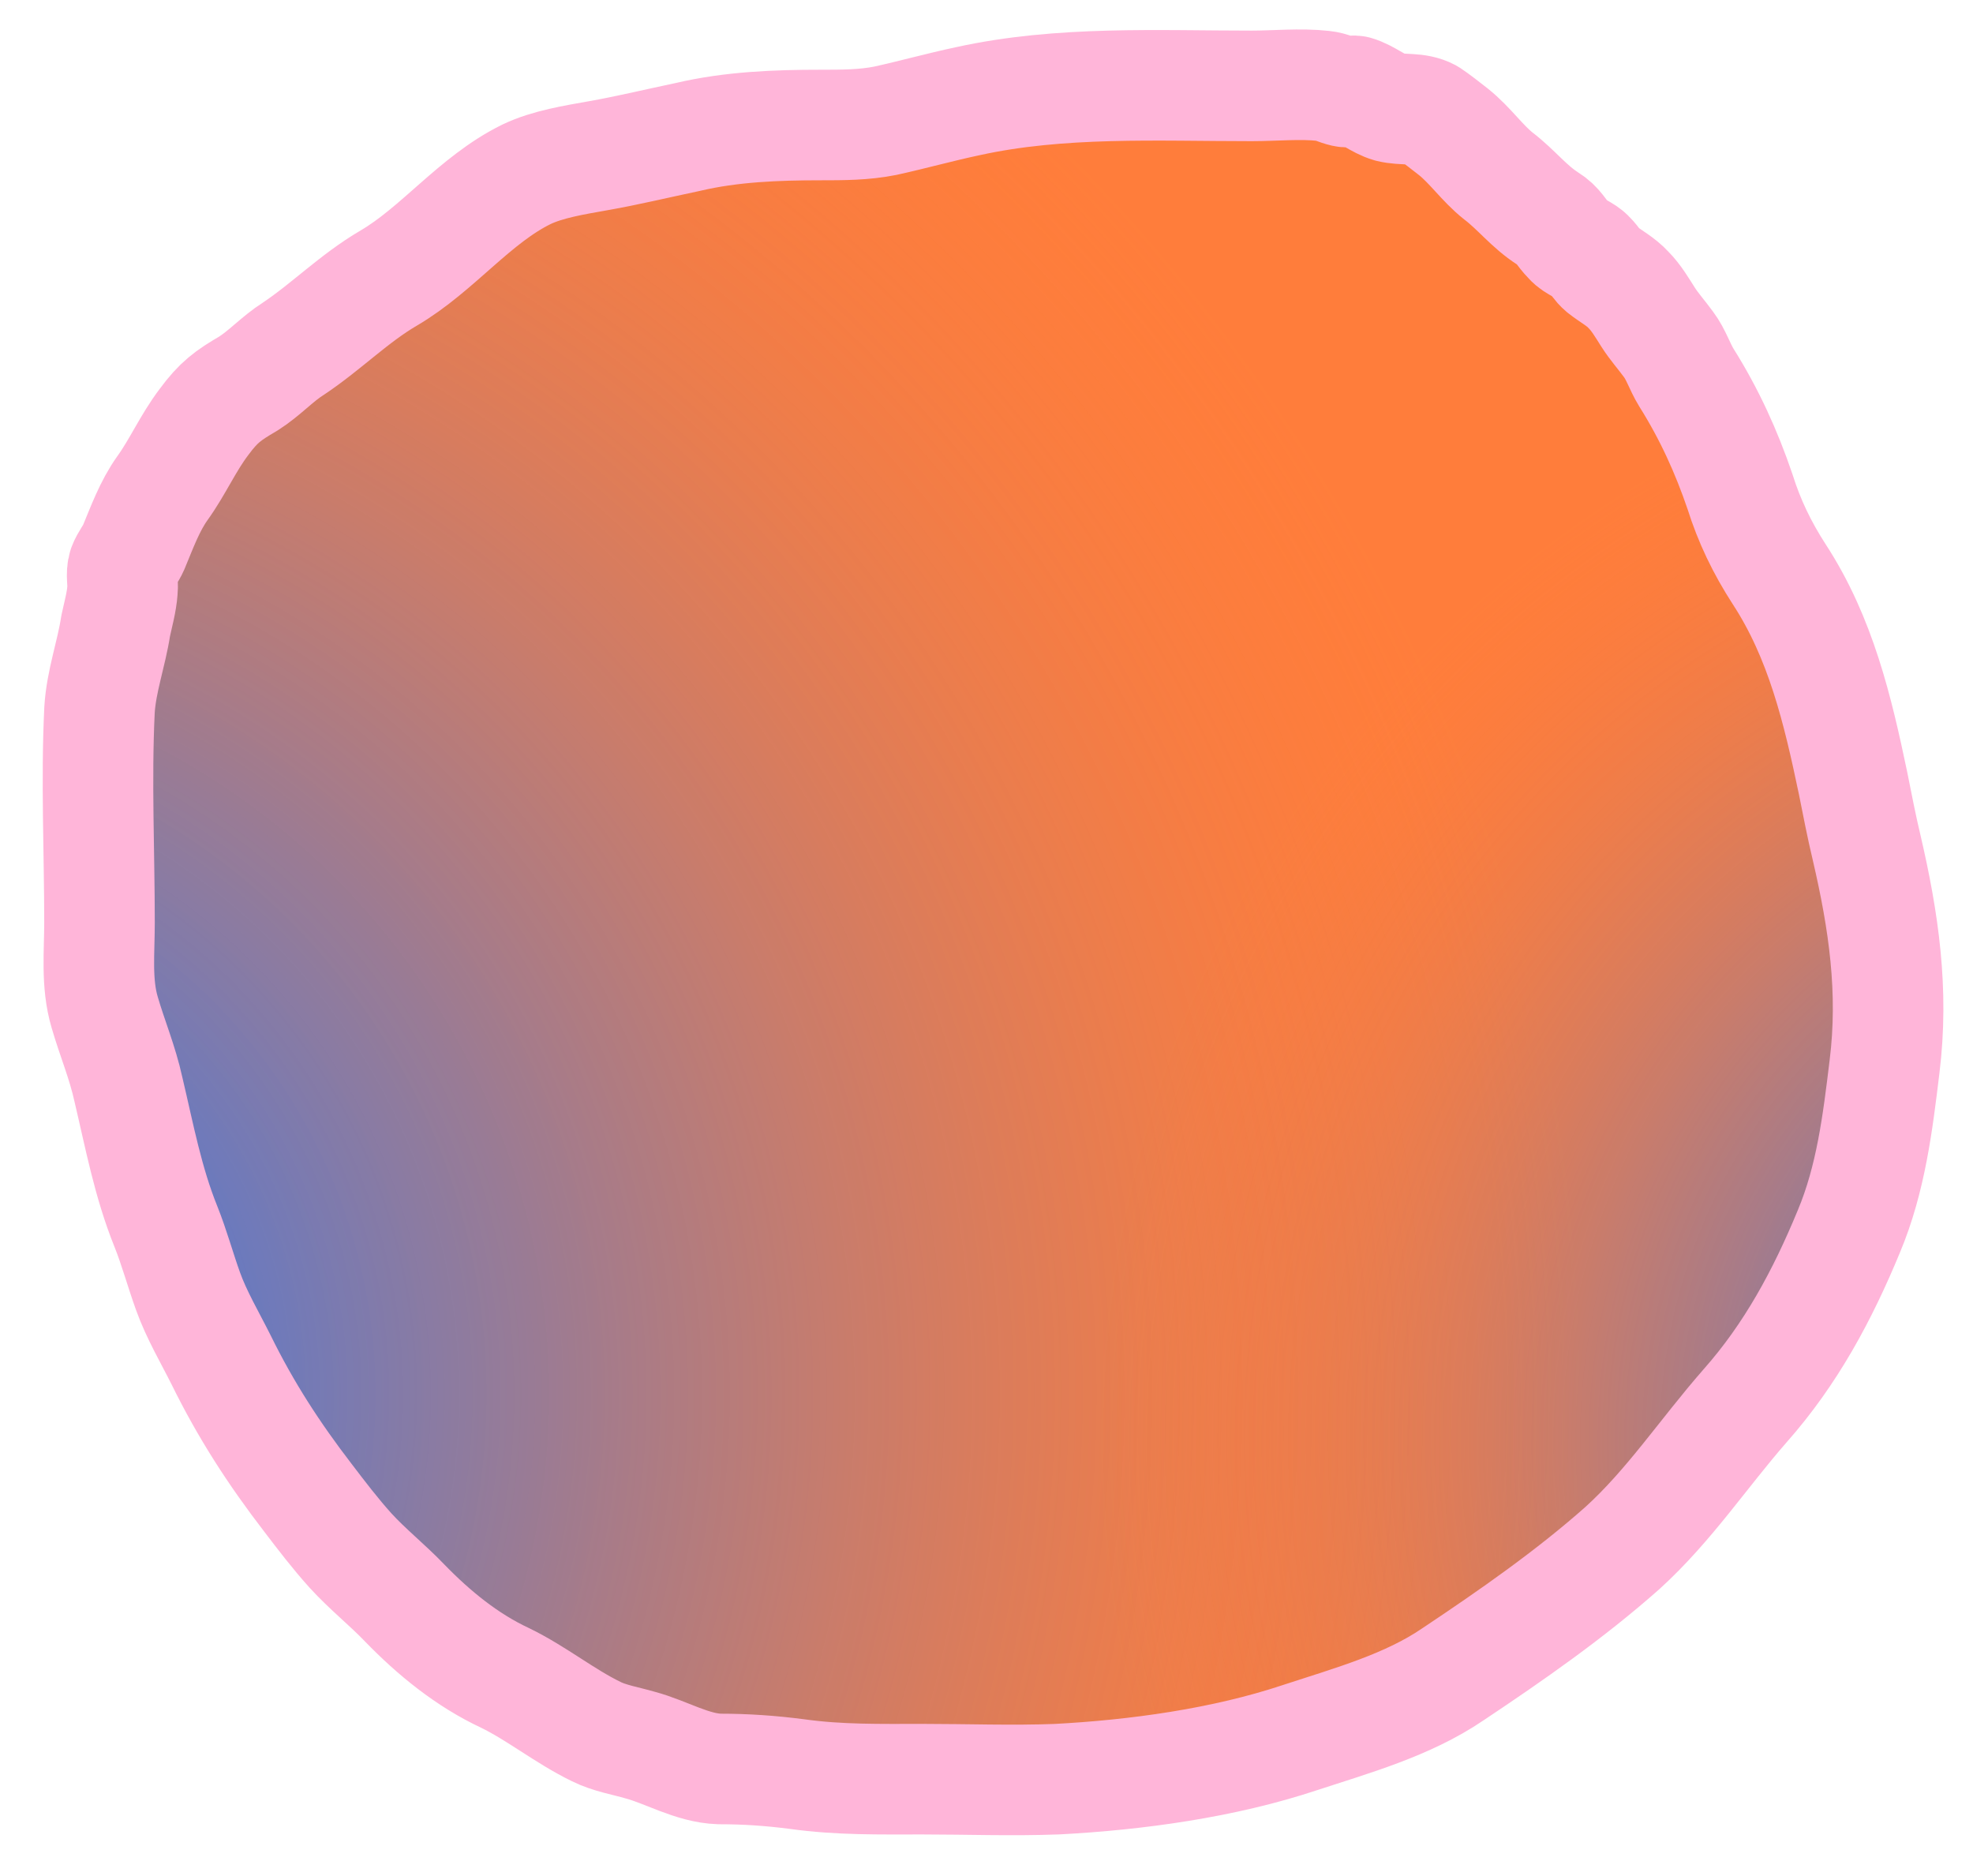 <?xml version="1.0" encoding="utf-8"?>
<!-- Generator: Adobe Illustrator 24.3.0, SVG Export Plug-In . SVG Version: 6.00 Build 0)  -->
<svg version="1.1" id="Layer_1" xmlns="http://www.w3.org/2000/svg" xmlns:xlink="http://www.w3.org/1999/xlink" x="0px" y="0px"
	 width="232px" height="220.6px" viewBox="0 0 232 220.6" enable-background="new 0 0 232 220.6" xml:space="preserve">
<g id="босх_снежки_кружки">
</g>
<g id="босх_челики">
</g>
<g id="рефы">
</g>
<g id="эскиз">
</g>
<g id="низ">
</g>
<g id="пятна">
</g>
<g id="снежки">
</g>
<g id="снежки_шарики">
	<path fill="#FF7D3B" d="M70.4,18.3L70.4,18.3c-2.8,0.5-6,1-8.5,2.2c-6.1,3-10.4,8.8-16.2,12.2c-4.1,2.4-7.3,5.7-11.2,8.3
		c-1.9,1.2-3.4,2.9-5.3,4.1c-2.4,1.4-3.5,2.2-5.2,4.5c-1.9,2.5-3.1,5.3-4.9,7.8c-1.5,2.1-2.4,4.6-3.4,7c-0.3,0.7-0.9,1.4-1.2,2.2
		c-0.3,0.9,0,1.9-0.1,2.8c-0.1,1.4-0.5,2.8-0.8,4.2c-0.5,3.3-1.7,6.5-1.9,9.9c-0.4,8.3,0,16.7,0,25c0,3.5-0.4,7.1,0.6,10.5
		c0.9,3.1,2.1,5.9,2.8,9.1c1.3,5.5,2.3,10.9,4.4,16.1c1,2.5,1.7,5.1,2.6,7.6c1,2.8,2.6,5.5,3.9,8.1c2.9,5.9,6.2,11,10.2,16.2
		c1.6,2.1,3.2,4.2,5,6.2c2,2.2,4.4,4.1,6.4,6.2c3.4,3.5,7.3,6.7,11.8,8.8c3.7,1.8,7,4.5,10.7,6.3c1.6,0.8,3.5,1.1,5.2,1.6
		c3,0.8,6.1,2.7,9.3,2.8c3.1,0,6,0.2,9.1,0.6c5,0.7,9.8,0.6,14.8,0.6c5.2,0,10.5,0.2,15.8,0c9.4-0.5,19.6-1.9,28.6-4.9
		c6.1-2,12.6-3.8,17.9-7.4c6.9-4.6,13.8-9.4,20-14.9c5.5-5,9.5-11.1,14.4-16.7c5.4-6.1,9.1-13,12.2-20.5c2.6-6.2,3.4-12.8,4.2-19.4
		c1.1-8.9-0.1-17.1-2.1-25.7c-0.6-2.5-1.1-5.1-1.6-7.6c-1.8-8.6-3.8-17.1-8.7-24.6c-2-3.1-3.5-6.2-4.6-9.7
		c-1.6-4.7-3.6-9.1-6.3-13.4c-0.8-1.3-1.2-2.7-2.1-3.9c-0.8-1.1-1.7-2.1-2.4-3.2c-0.7-1.1-1.4-2.3-2.3-3.2c-0.9-1-2.1-1.6-3.1-2.4
		c-0.6-0.5-0.8-1-1.4-1.6c-0.7-0.8-1.8-1-2.5-1.8c-1-1-1.2-1.8-2.5-2.6c-2.2-1.4-3.7-3.4-5.8-5c-1.9-1.5-3.3-3.6-5.3-5.2
		c-0.9-0.7-1.9-1.5-2.8-2.1c-1.5-0.8-3.1-0.4-4.7-0.8c-1.4-0.4-2.6-1.5-4-1.9c-0.4-0.1-0.9,0.2-1.3,0.1c-0.9-0.2-1.5-0.6-2.5-0.7
		c-2.7-0.3-5.7,0-8.4,0c-11.1,0-22.5-0.6-33.4,1.8c-3.3,0.7-6.5,1.6-9.7,2.3c-2.5,0.5-5,0.5-7.6,0.5c-5.2,0-10.5,0.2-15.6,1.4
		C77.1,16.9,73.8,17.7,70.4,18.3z"/>
	
		<radialGradient id="SVGID_1_" cx="-21.376" cy="58.04" r="209.814" gradientTransform="matrix(1 0 0 -1 0 222)" gradientUnits="userSpaceOnUse">
		<stop  offset="0" style="stop-color:#2879F9"/>
		<stop  offset="0.115" style="stop-color:#2D79F5;stop-opacity:0.884"/>
		<stop  offset="0.249" style="stop-color:#3B79E8;stop-opacity:0.748"/>
		<stop  offset="0.395" style="stop-color:#537AD3;stop-opacity:0.601"/>
		<stop  offset="0.548" style="stop-color:#747AB6;stop-opacity:0.447"/>
		<stop  offset="0.706" style="stop-color:#9F7B90;stop-opacity:0.287"/>
		<stop  offset="0.867" style="stop-color:#D27C63;stop-opacity:0.125"/>
		<stop  offset="0.991" style="stop-color:#FF7D3B;stop-opacity:0"/>
	</radialGradient>
	<path fill="url(#SVGID_1_)" d="M70.4,18.3L70.4,18.3c-2.8,0.5-6,1-8.5,2.2c-6.1,3-10.4,8.8-16.2,12.2c-4.1,2.4-7.3,5.7-11.2,8.3
		c-1.9,1.2-3.4,2.9-5.3,4.1c-2.4,1.4-3.5,2.2-5.2,4.5c-1.9,2.5-3.1,5.3-4.9,7.8c-1.5,2.1-2.4,4.6-3.4,7c-0.3,0.7-0.9,1.4-1.2,2.2
		c-0.3,0.9,0,1.9-0.1,2.8c-0.1,1.4-0.5,2.8-0.8,4.2c-0.5,3.3-1.7,6.5-1.9,9.9c-0.4,8.3,0,16.7,0,25c0,3.5-0.4,7.1,0.6,10.5
		c0.9,3.1,2.1,5.9,2.8,9.1c1.3,5.5,2.3,10.9,4.4,16.1c1,2.5,1.7,5.1,2.6,7.6c1,2.8,2.6,5.5,3.9,8.1c2.9,5.9,6.2,11,10.2,16.2
		c1.6,2.1,3.2,4.2,5,6.2c2,2.2,4.4,4.1,6.4,6.2c3.4,3.5,7.3,6.7,11.8,8.8c3.7,1.8,7,4.5,10.7,6.3c1.6,0.8,3.5,1.1,5.2,1.6
		c3,0.8,6.1,2.7,9.3,2.8c3.1,0,6,0.2,9.1,0.6c5,0.7,9.8,0.6,14.8,0.6c5.2,0,10.5,0.2,15.8,0c9.4-0.5,19.6-1.9,28.6-4.9
		c6.1-2,12.6-3.8,17.9-7.4c6.9-4.6,13.8-9.4,20-14.9c5.5-5,9.5-11.1,14.4-16.7c5.4-6.1,9.1-13,12.2-20.5c2.6-6.2,3.4-12.8,4.2-19.4
		c1.1-8.9-0.1-17.1-2.1-25.7c-0.6-2.5-1.1-5.1-1.6-7.6c-1.8-8.6-3.8-17.1-8.7-24.6c-2-3.1-3.5-6.2-4.6-9.7
		c-1.6-4.7-3.6-9.1-6.3-13.4c-0.8-1.3-1.2-2.7-2.1-3.9c-0.8-1.1-1.7-2.1-2.4-3.2c-0.7-1.1-1.4-2.3-2.3-3.2c-0.9-1-2.1-1.6-3.1-2.4
		c-0.6-0.5-0.8-1-1.4-1.6c-0.7-0.8-1.8-1-2.5-1.8c-1-1-1.2-1.8-2.5-2.6c-2.2-1.4-3.7-3.4-5.8-5c-1.9-1.5-3.3-3.6-5.3-5.2
		c-0.9-0.7-1.9-1.5-2.8-2.1c-1.5-0.8-3.1-0.4-4.7-0.8c-1.4-0.4-2.6-1.5-4-1.9c-0.4-0.1-0.9,0.2-1.3,0.1c-0.9-0.2-1.5-0.6-2.5-0.7
		c-2.7-0.3-5.7,0-8.4,0c-11.1,0-22.5-0.6-33.4,1.8c-3.3,0.7-6.5,1.6-9.7,2.3c-2.5,0.5-5,0.5-7.6,0.5c-5.2,0-10.5,0.2-15.6,1.4
		C77.1,16.9,73.8,17.7,70.4,18.3z"/>
	
		<radialGradient id="SVGID_2_" cx="261.215" cy="52.614" r="132.662" gradientTransform="matrix(1 0 0 -1 0 222)" gradientUnits="userSpaceOnUse">
		<stop  offset="0" style="stop-color:#2879F9"/>
		<stop  offset="0.115" style="stop-color:#2D79F5;stop-opacity:0.884"/>
		<stop  offset="0.251" style="stop-color:#3B79E8;stop-opacity:0.748"/>
		<stop  offset="0.397" style="stop-color:#537AD3;stop-opacity:0.601"/>
		<stop  offset="0.551" style="stop-color:#747AB6;stop-opacity:0.447"/>
		<stop  offset="0.711" style="stop-color:#9F7B90;stop-opacity:0.287"/>
		<stop  offset="0.873" style="stop-color:#D27C63;stop-opacity:0.125"/>
		<stop  offset="0.997" style="stop-color:#FF7D3B;stop-opacity:0"/>
	</radialGradient>
	<path fill="url(#SVGID_2_)" d="M70.4,18.3L70.4,18.3c-2.8,0.5-6,1-8.5,2.2c-6.1,3-10.4,8.8-16.2,12.2c-4.1,2.4-7.3,5.7-11.2,8.3
		c-1.9,1.2-3.4,2.9-5.3,4.1c-2.4,1.4-3.5,2.2-5.2,4.5c-1.9,2.5-3.1,5.3-4.9,7.8c-1.5,2.1-2.4,4.6-3.4,7c-0.3,0.7-0.9,1.4-1.2,2.2
		c-0.3,0.9,0,1.9-0.1,2.8c-0.1,1.4-0.5,2.8-0.8,4.2c-0.5,3.3-1.7,6.5-1.9,9.9c-0.4,8.3,0,16.7,0,25c0,3.5-0.4,7.1,0.6,10.5
		c0.9,3.1,2.1,5.9,2.8,9.1c1.3,5.5,2.3,10.9,4.4,16.1c1,2.5,1.7,5.1,2.6,7.6c1,2.8,2.6,5.5,3.9,8.1c2.9,5.9,6.2,11,10.2,16.2
		c1.6,2.1,3.2,4.2,5,6.2c2,2.2,4.4,4.1,6.4,6.2c3.4,3.5,7.3,6.7,11.8,8.8c3.7,1.8,7,4.5,10.7,6.3c1.6,0.8,3.5,1.1,5.2,1.6
		c3,0.8,6.1,2.7,9.3,2.8c3.1,0,6,0.2,9.1,0.6c5,0.7,9.8,0.6,14.8,0.6c5.2,0,10.5,0.2,15.8,0c9.4-0.5,19.6-1.9,28.6-4.9
		c6.1-2,12.6-3.8,17.9-7.4c6.9-4.6,13.8-9.4,20-14.9c5.5-5,9.5-11.1,14.4-16.7c5.4-6.1,9.1-13,12.2-20.5c2.6-6.2,3.4-12.8,4.2-19.4
		c1.1-8.9-0.1-17.1-2.1-25.7c-0.6-2.5-1.1-5.1-1.6-7.6c-1.8-8.6-3.8-17.1-8.7-24.6c-2-3.1-3.5-6.2-4.6-9.7
		c-1.6-4.7-3.6-9.1-6.3-13.4c-0.8-1.3-1.2-2.7-2.1-3.9c-0.8-1.1-1.7-2.1-2.4-3.2c-0.7-1.1-1.4-2.3-2.3-3.2c-0.9-1-2.1-1.6-3.1-2.4
		c-0.6-0.5-0.8-1-1.4-1.6c-0.7-0.8-1.8-1-2.5-1.8c-1-1-1.2-1.8-2.5-2.6c-2.2-1.4-3.7-3.4-5.8-5c-1.9-1.5-3.3-3.6-5.3-5.2
		c-0.9-0.7-1.9-1.5-2.8-2.1c-1.5-0.8-3.1-0.4-4.7-0.8c-1.4-0.4-2.6-1.5-4-1.9c-0.4-0.1-0.9,0.2-1.3,0.1c-0.9-0.2-1.5-0.6-2.5-0.7
		c-2.7-0.3-5.7,0-8.4,0c-11.1,0-22.5-0.6-33.4,1.8c-3.3,0.7-6.5,1.6-9.7,2.3c-2.5,0.5-5,0.5-7.6,0.5c-5.2,0-10.5,0.2-15.6,1.4
		C77.1,16.9,73.8,17.7,70.4,18.3z"/>
	<path fill="none" stroke="#FFB5D9" stroke-width="13" stroke-linecap="round" stroke-linejoin="round" stroke-miterlimit="10" d="
		M70.4,18.3L70.4,18.3c-2.8,0.5-6,1-8.5,2.2c-6.1,3-10.4,8.8-16.2,12.2c-4.1,2.4-7.3,5.7-11.2,8.3c-1.9,1.2-3.4,2.9-5.3,4.1
		c-2.4,1.4-3.5,2.2-5.2,4.5c-1.9,2.5-3.1,5.3-4.9,7.8c-1.5,2.1-2.4,4.6-3.4,7c-0.3,0.7-0.9,1.4-1.2,2.2c-0.3,0.9,0,1.9-0.1,2.8
		c-0.1,1.4-0.5,2.8-0.8,4.2c-0.5,3.3-1.7,6.5-1.9,9.9c-0.4,8.3,0,16.7,0,25c0,3.5-0.4,7.1,0.6,10.5c0.9,3.1,2.1,5.9,2.8,9.1
		c1.3,5.5,2.3,10.9,4.4,16.1c1,2.5,1.7,5.1,2.6,7.6c1,2.8,2.6,5.5,3.9,8.1c2.9,5.9,6.2,11,10.2,16.2c1.6,2.1,3.2,4.2,5,6.2
		c2,2.2,4.4,4.1,6.4,6.2c3.4,3.5,7.3,6.7,11.8,8.8c3.7,1.8,7,4.5,10.7,6.3c1.6,0.8,3.5,1.1,5.2,1.6c3,0.8,6.1,2.7,9.3,2.8
		c3.1,0,6,0.2,9.1,0.6c5,0.7,9.8,0.6,14.8,0.6c5.2,0,10.5,0.2,15.8,0c9.4-0.5,19.6-1.9,28.6-4.9c6.1-2,12.6-3.8,17.9-7.4
		c6.9-4.6,13.8-9.4,20-14.9c5.5-5,9.5-11.1,14.4-16.7c5.4-6.1,9.1-13,12.2-20.5c2.6-6.2,3.4-12.8,4.2-19.4
		c1.1-8.9-0.1-17.1-2.1-25.7c-0.6-2.5-1.1-5.1-1.6-7.6c-1.8-8.6-3.8-17.1-8.7-24.6c-2-3.1-3.5-6.2-4.6-9.7
		c-1.6-4.7-3.6-9.1-6.3-13.4c-0.8-1.3-1.2-2.7-2.1-3.9c-0.8-1.1-1.7-2.1-2.4-3.2c-0.7-1.1-1.4-2.3-2.3-3.2c-0.9-1-2.1-1.6-3.1-2.4
		c-0.6-0.5-0.8-1-1.4-1.6c-0.7-0.8-1.8-1-2.5-1.8c-1-1-1.2-1.8-2.5-2.6c-2.2-1.4-3.7-3.4-5.8-5c-1.9-1.5-3.3-3.6-5.3-5.2
		c-0.9-0.7-1.9-1.5-2.8-2.1c-1.5-0.8-3.1-0.4-4.7-0.8c-1.4-0.4-2.6-1.5-4-1.9c-0.4-0.1-0.9,0.2-1.3,0.1c-0.9-0.2-1.5-0.6-2.5-0.7
		c-2.7-0.3-5.7,0-8.4,0c-11.1,0-22.5-0.6-33.4,1.8c-3.3,0.7-6.5,1.6-9.7,2.3c-2.5,0.5-5,0.5-7.6,0.5c-5.2,0-10.5,0.2-15.6,1.4
		C77.1,16.9,73.8,17.7,70.4,18.3z"/>
</g>
<g id="мелочь">
</g>
<g id="персонажи_ок">
</g>
</svg>
